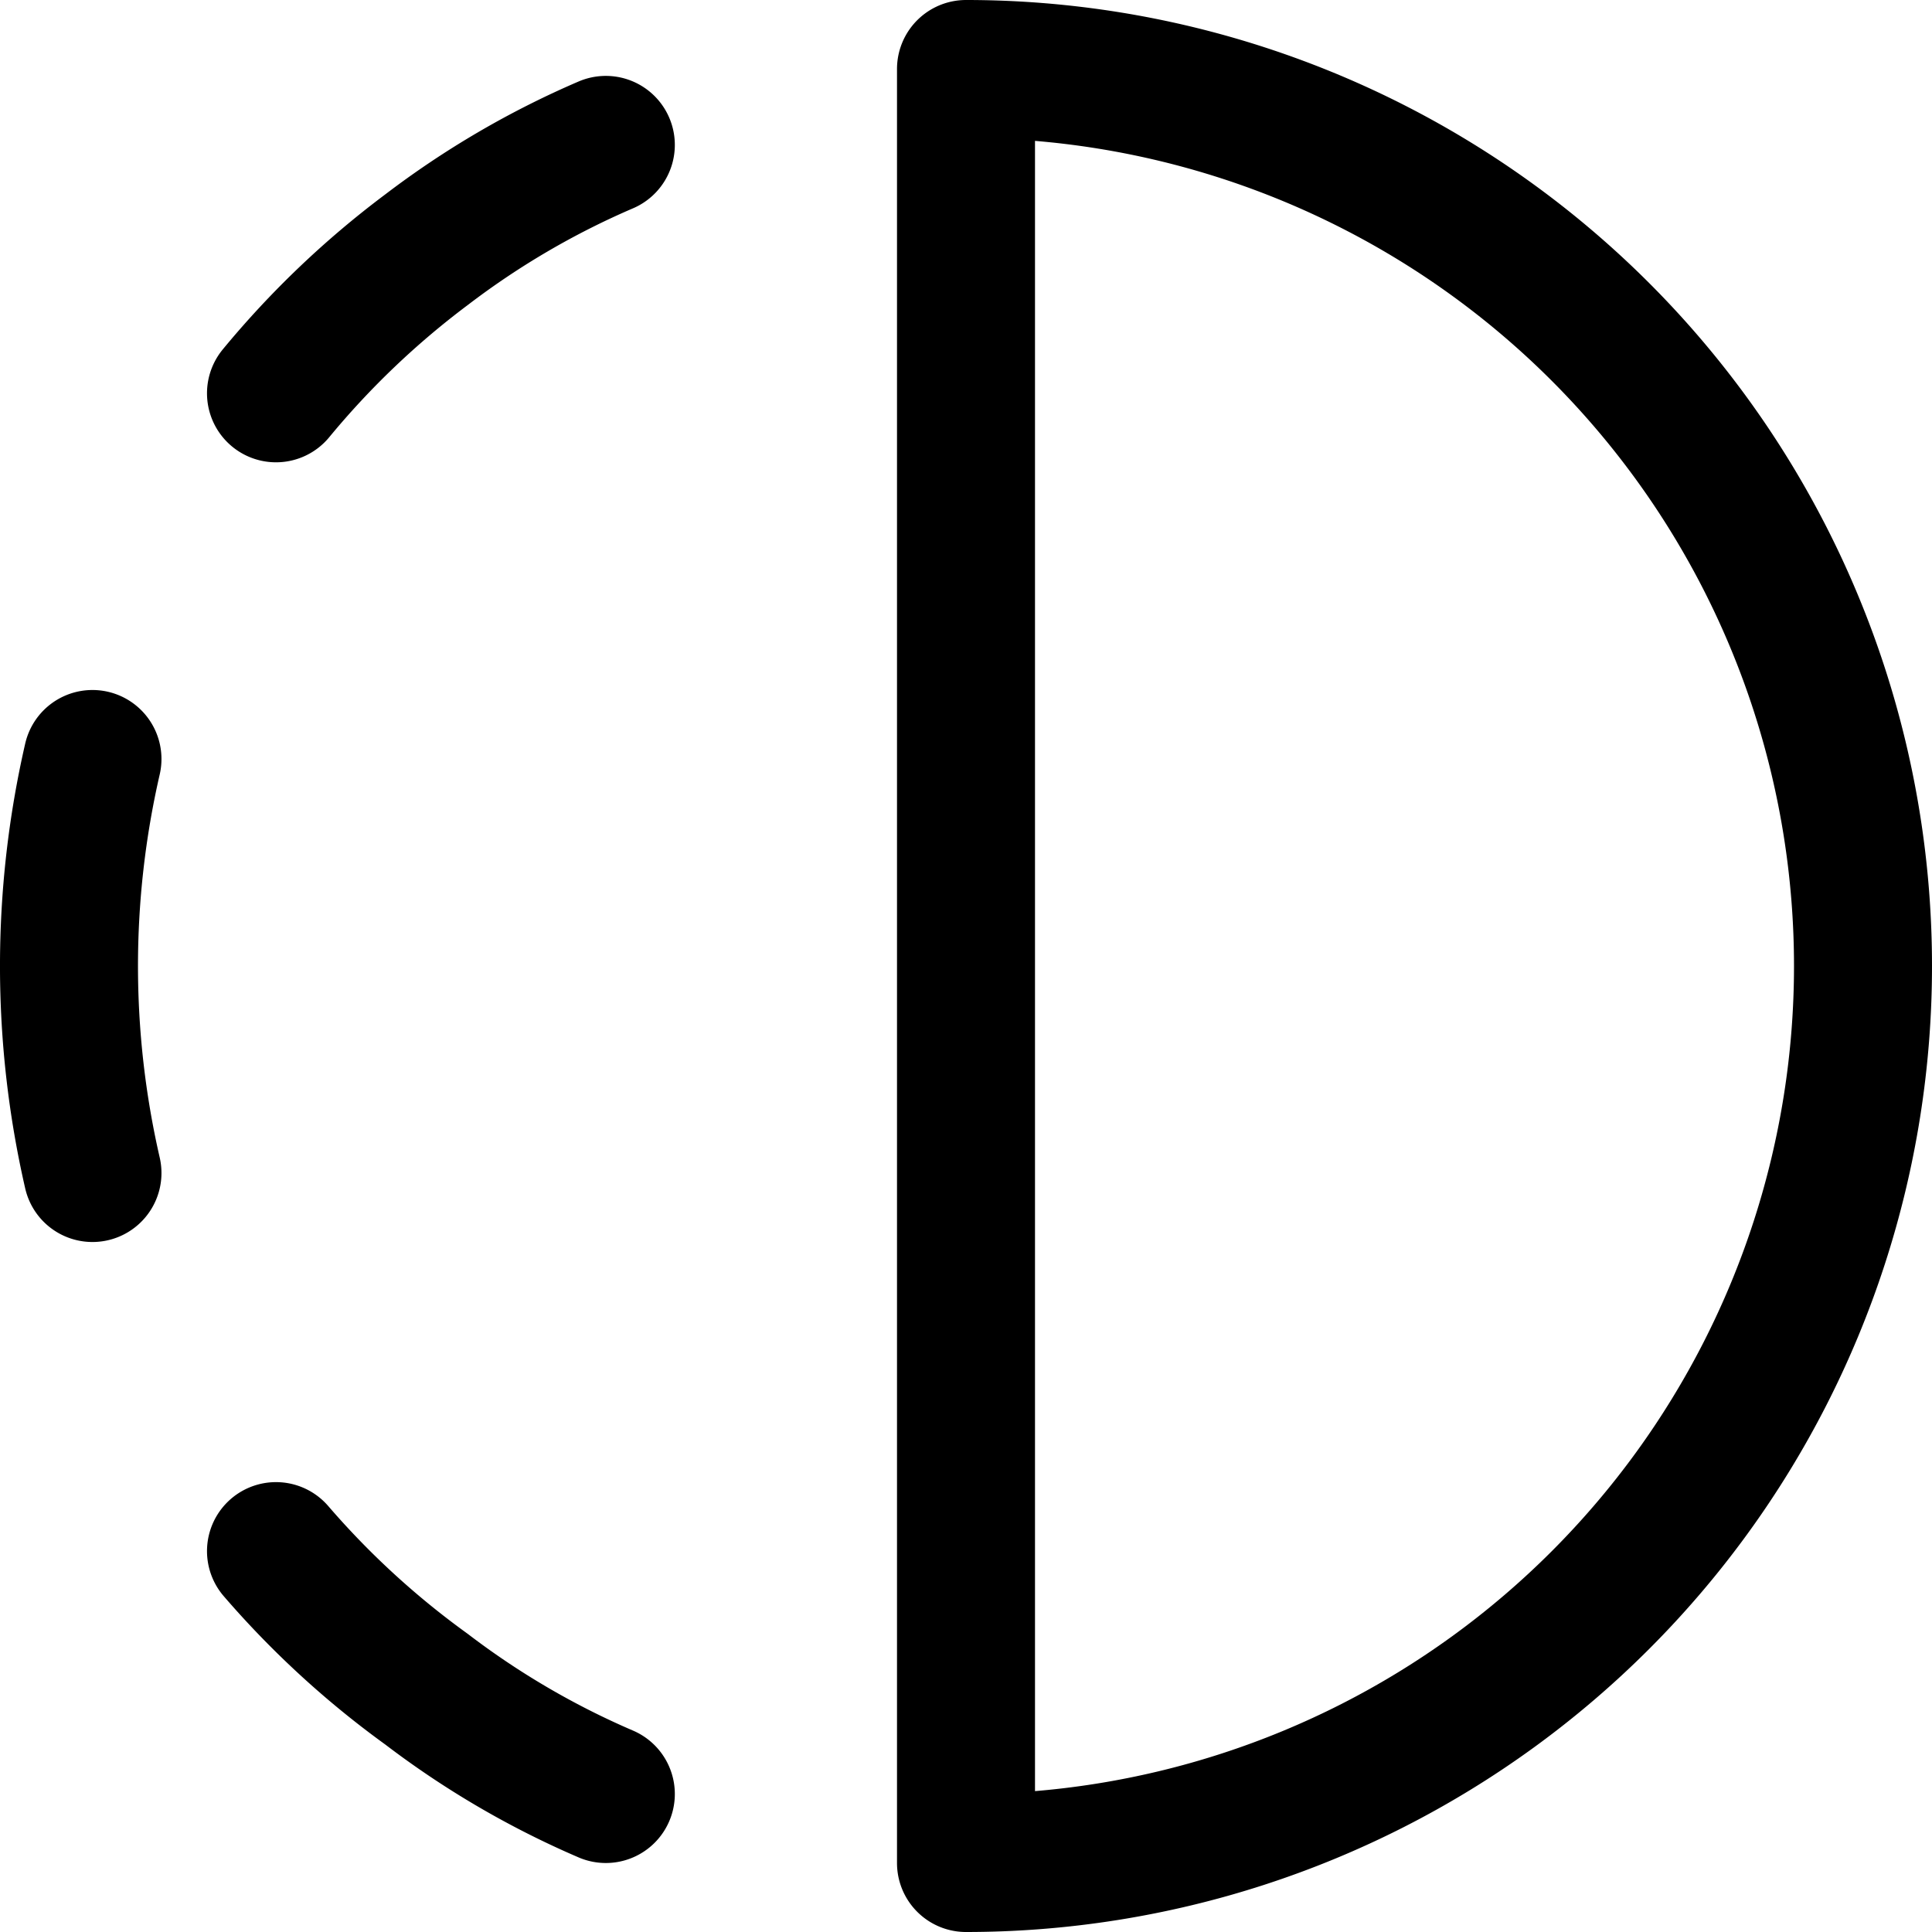 <svg xmlns="http://www.w3.org/2000/svg" xmlns:xlink="http://www.w3.org/1999/xlink" width="14" height="14" viewBox="0 0 14 14"><path fill="none" stroke="currentColor" stroke-linecap="round" stroke-linejoin="round" d="M7 13.5V.5a6.5 6.5 0 0 1 0 13ZM4.39 1.05a6.13 6.13 0 0 0-1.3.76A6.34 6.34 0 0 0 2 2.85M4.39 13a6.13 6.13 0 0 1-1.3-.76a6.34 6.34 0 0 1-1.09-1M.67 5.5a6.7 6.7 0 0 0 0 3"/></svg>